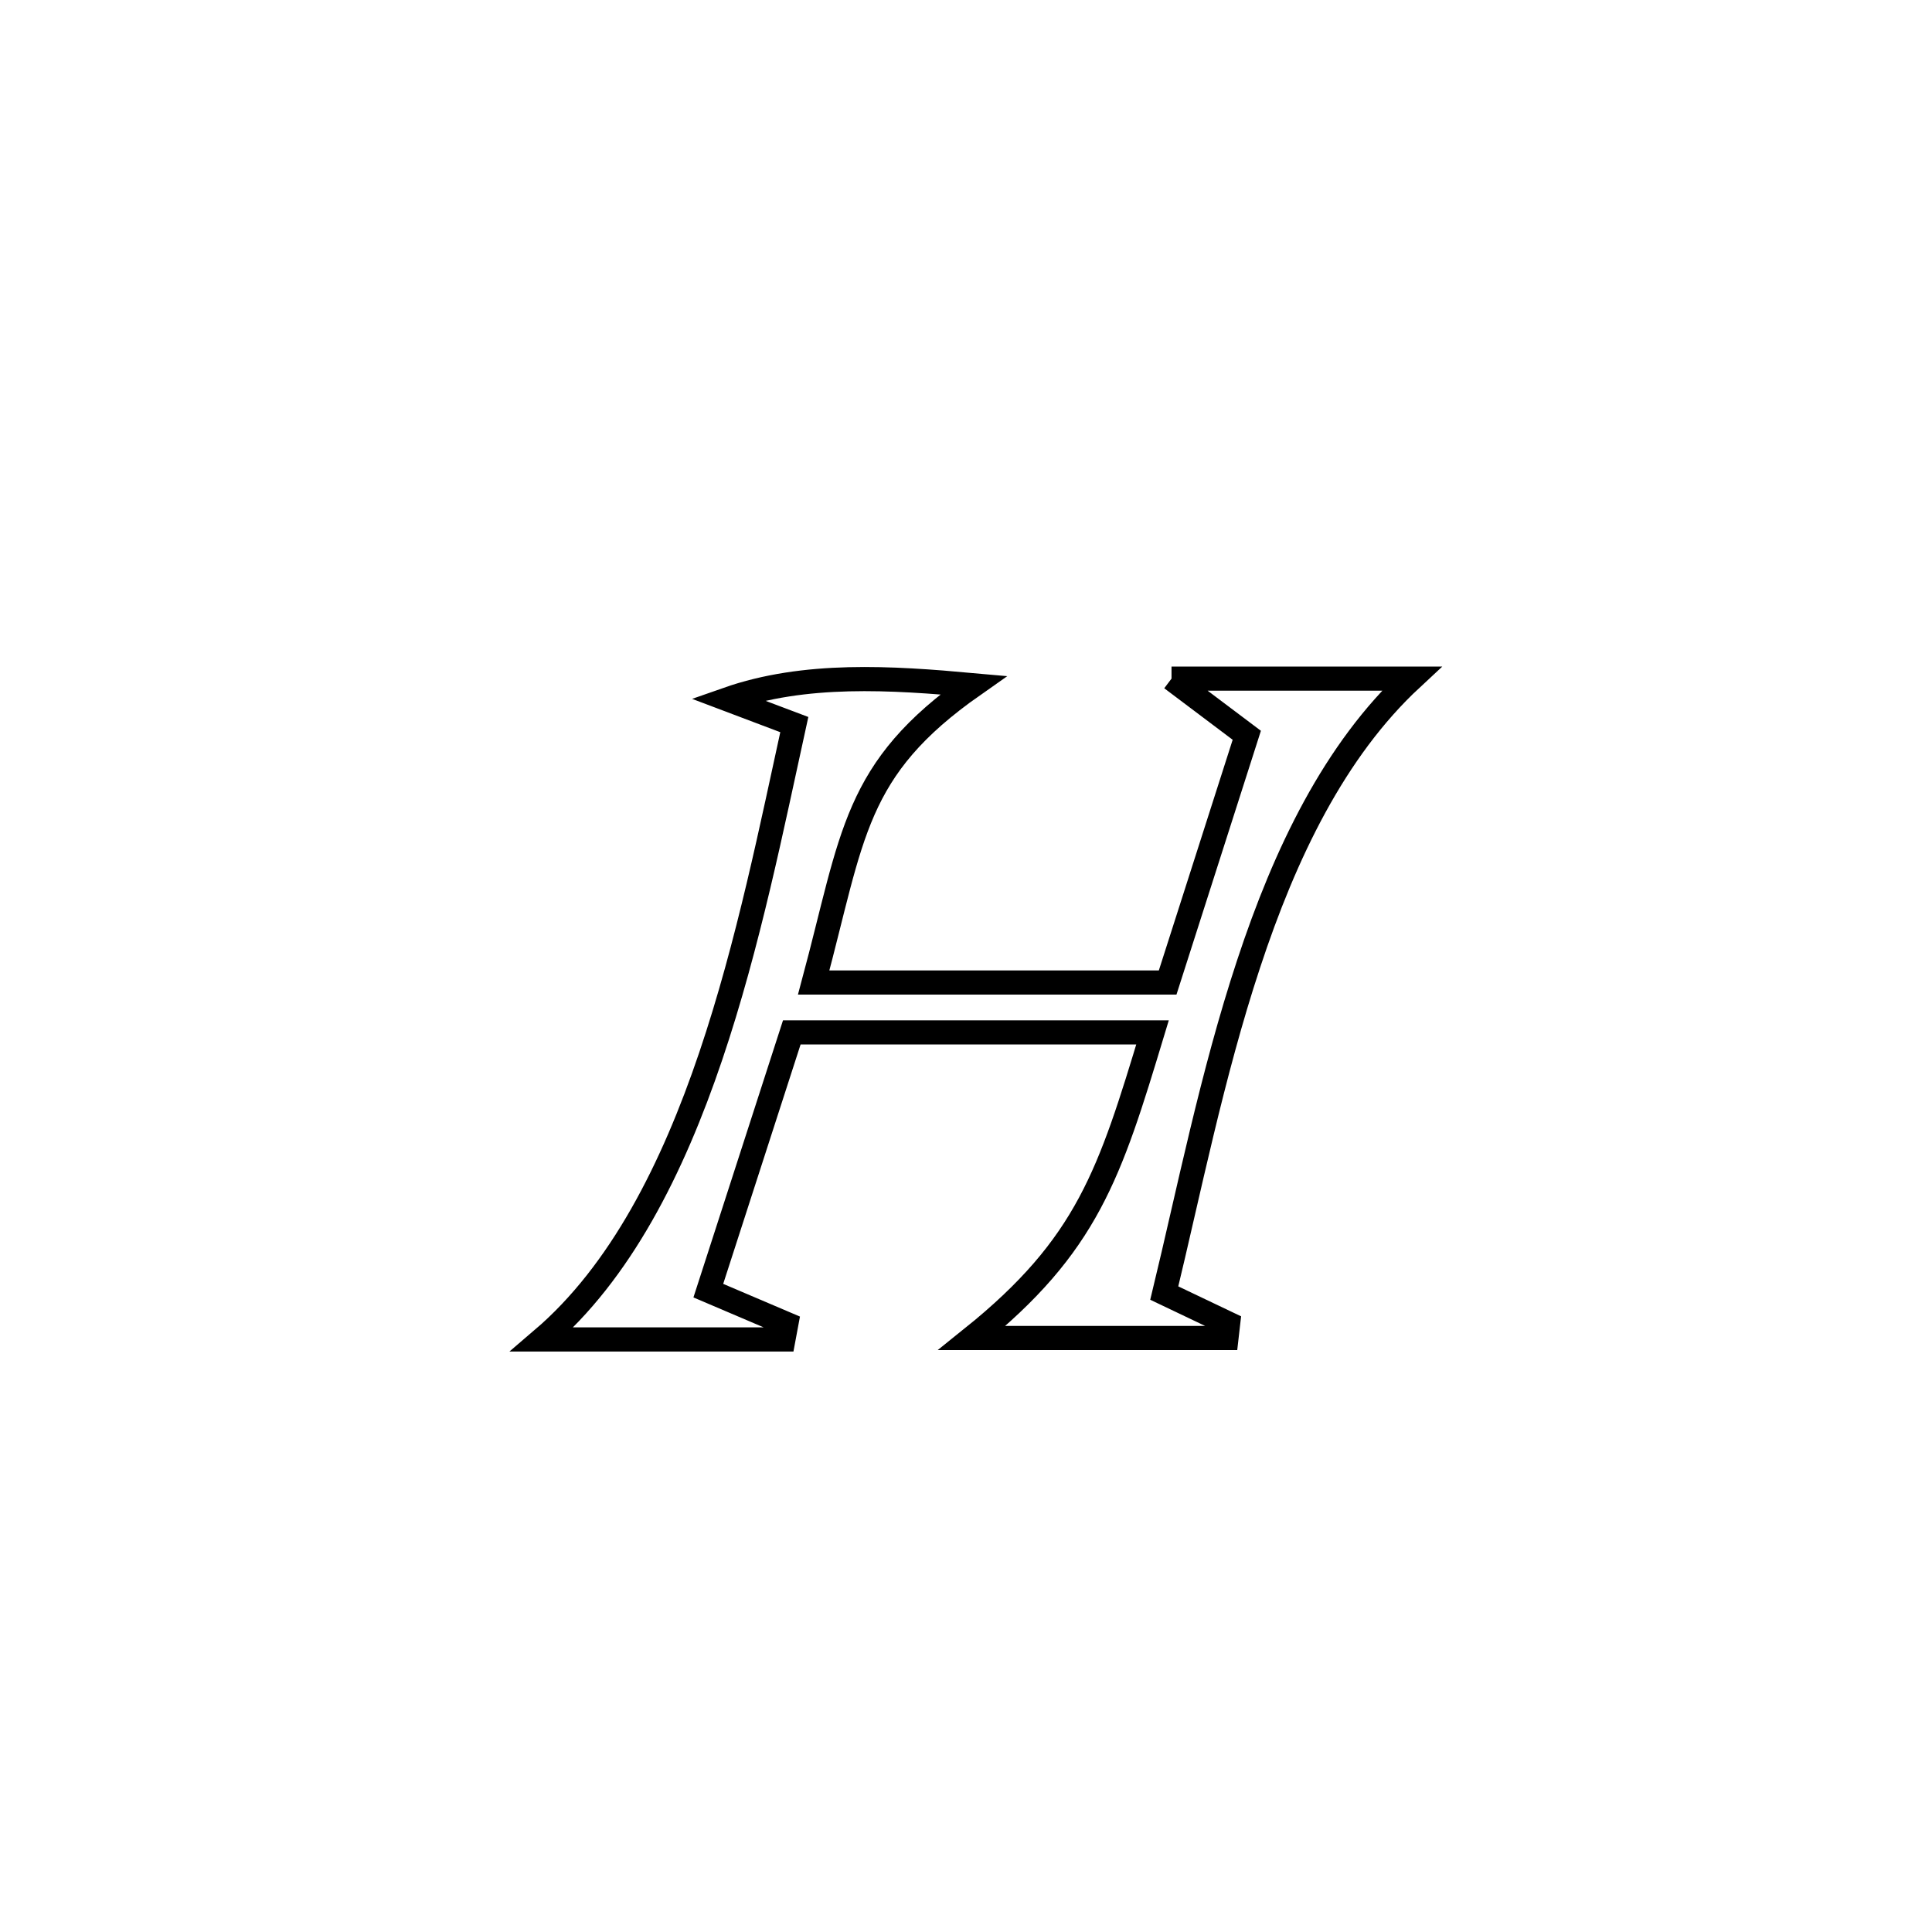 <svg xmlns="http://www.w3.org/2000/svg" viewBox="0.0 0.0 24.0 24.0" height="200px" width="200px"><path fill="none" stroke="black" stroke-width=".3" stroke-opacity="1.0"  filling="0" d="M14.553 8.43 L14.553 8.43 C15.547 8.43 16.541 8.43 17.535 8.43 L17.535 8.43 C16.58 9.317 15.964 10.599 15.511 11.973 C15.057 13.346 14.766 14.811 14.463 16.063 L14.463 16.063 C14.727 16.189 14.992 16.315 15.256 16.441 L15.256 16.441 C15.249 16.501 15.243 16.561 15.236 16.621 L15.236 16.621 C14.709 16.621 12.575 16.621 12.075 16.621 L12.075 16.621 C13.512 15.467 13.787 14.578 14.317 12.825 L14.317 12.825 C12.824 12.825 11.33 12.825 9.836 12.825 L9.836 12.825 C9.491 13.894 9.145 14.964 8.799 16.033 L8.799 16.033 C9.122 16.171 9.445 16.309 9.768 16.446 L9.768 16.446 C9.756 16.511 9.744 16.575 9.732 16.639 L9.732 16.639 C8.733 16.639 7.734 16.639 6.735 16.639 L6.735 16.639 C7.71 15.806 8.357 14.515 8.828 13.123 C9.299 11.731 9.595 10.238 9.867 9.001 L9.867 9.001 C9.589 8.896 9.312 8.792 9.035 8.687 L9.035 8.687 C9.998 8.349 11.075 8.42 12.091 8.512 L12.091 8.512 C10.602 9.556 10.6 10.373 10.108 12.205 L10.108 12.205 C11.574 12.205 13.039 12.205 14.505 12.205 L14.505 12.205 C14.832 11.182 15.16 10.158 15.488 9.134 L15.488 9.134 C15.176 8.9 14.865 8.665 14.553 8.43 L14.553 8.43"></path></svg>